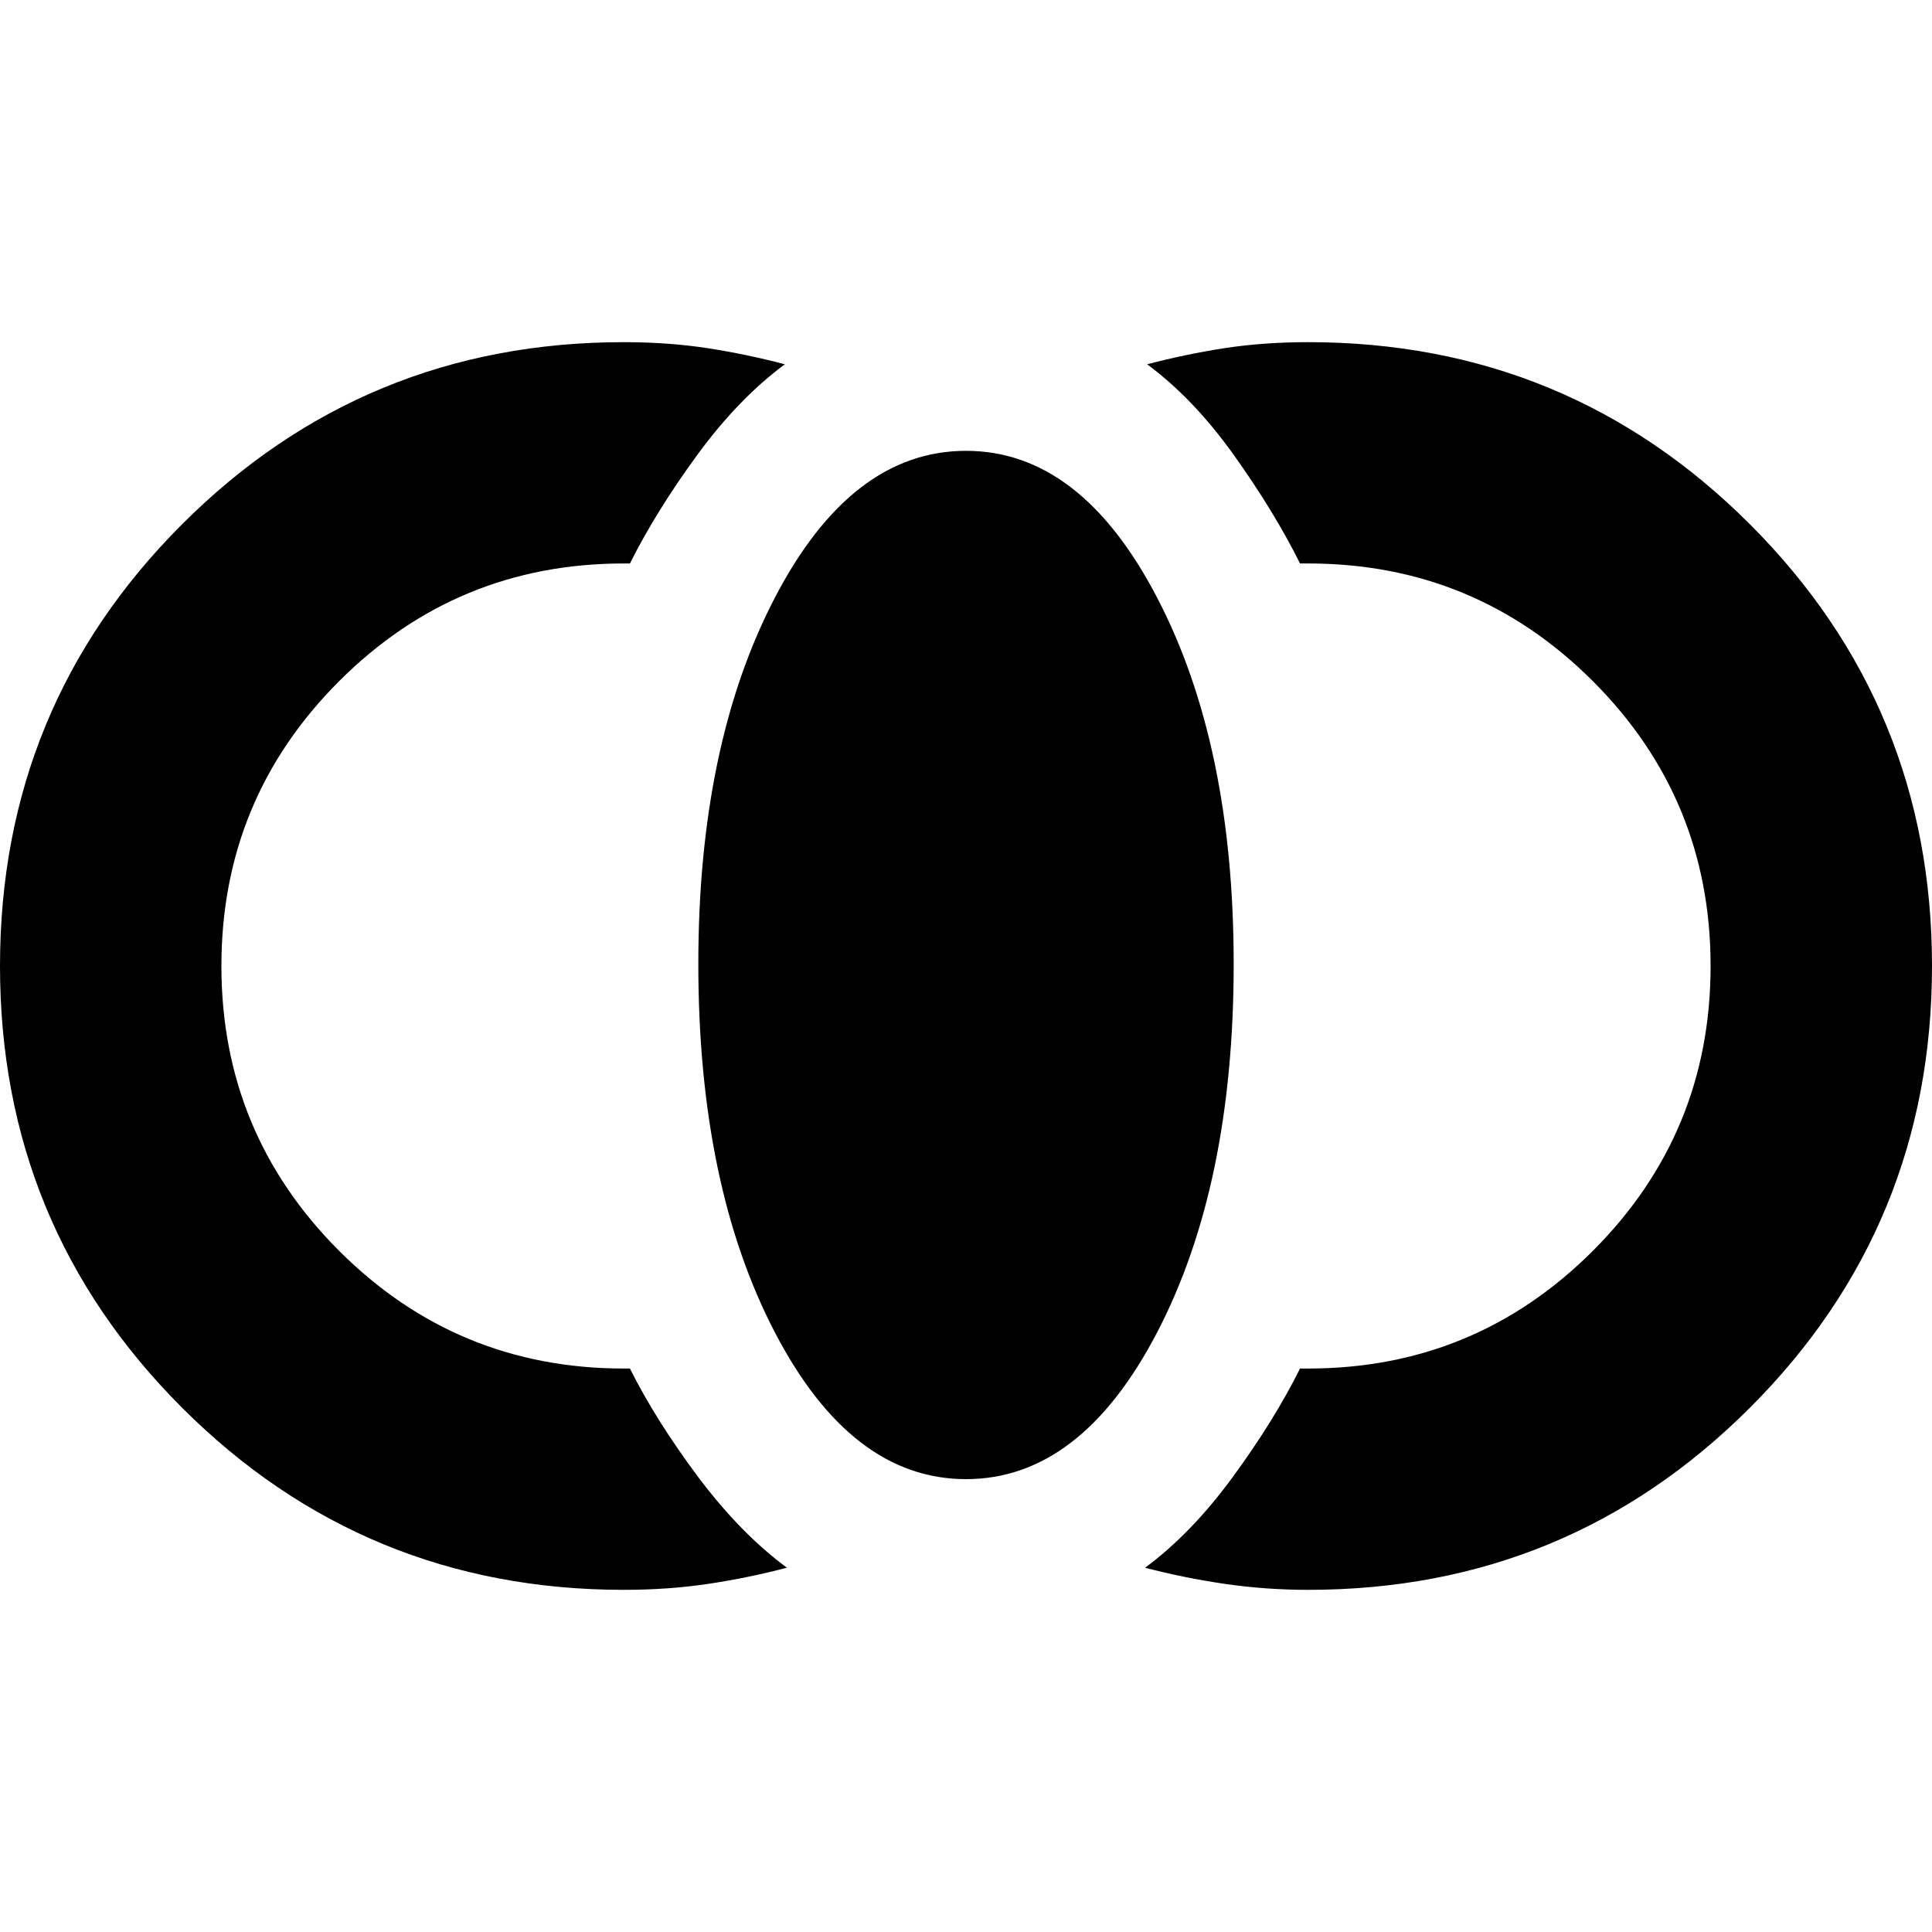 <svg xmlns="http://www.w3.org/2000/svg" height="20" width="20"><path d="M13.542 16.458q-.438 0-.865-.062-.427-.063-.823-.167.479-.354.906-.937.428-.584.698-1.125H13.542q1.729 0 2.948-1.219 1.218-1.219 1.218-2.948 0-1.729-1.218-2.948-1.219-1.219-2.948-1.219H13.458q-.27-.541-.687-1.125-.417-.583-.896-.937.396-.104.802-.167.406-.062.865-.062 2.687 0 4.573 1.885Q20 7.312 20 10q0 2.688-1.885 4.573-1.886 1.885-4.573 1.885ZM10 15.312q-1.188 0-1.979-1.52-.792-1.521-.792-3.813 0-2.271.792-3.791Q8.812 4.667 10 4.667q1.188 0 1.979 1.521.792 1.52.792 3.791 0 2.292-.792 3.813-.791 1.52-1.979 1.52Zm-3.542 1.146q-2.687 0-4.573-1.885Q0 12.688 0 10q0-2.688 1.885-4.573 1.886-1.885 4.573-1.885.459 0 .865.062.406.063.802.167-.479.354-.906.937-.427.584-.698 1.125h-.063q-1.729 0-2.948 1.219Q2.292 8.271 2.292 10q0 1.729 1.218 2.948 1.219 1.219 2.948 1.219h.063q.271.541.708 1.125.438.583.917.937-.396.104-.813.167-.416.062-.875.062Z"/></svg>